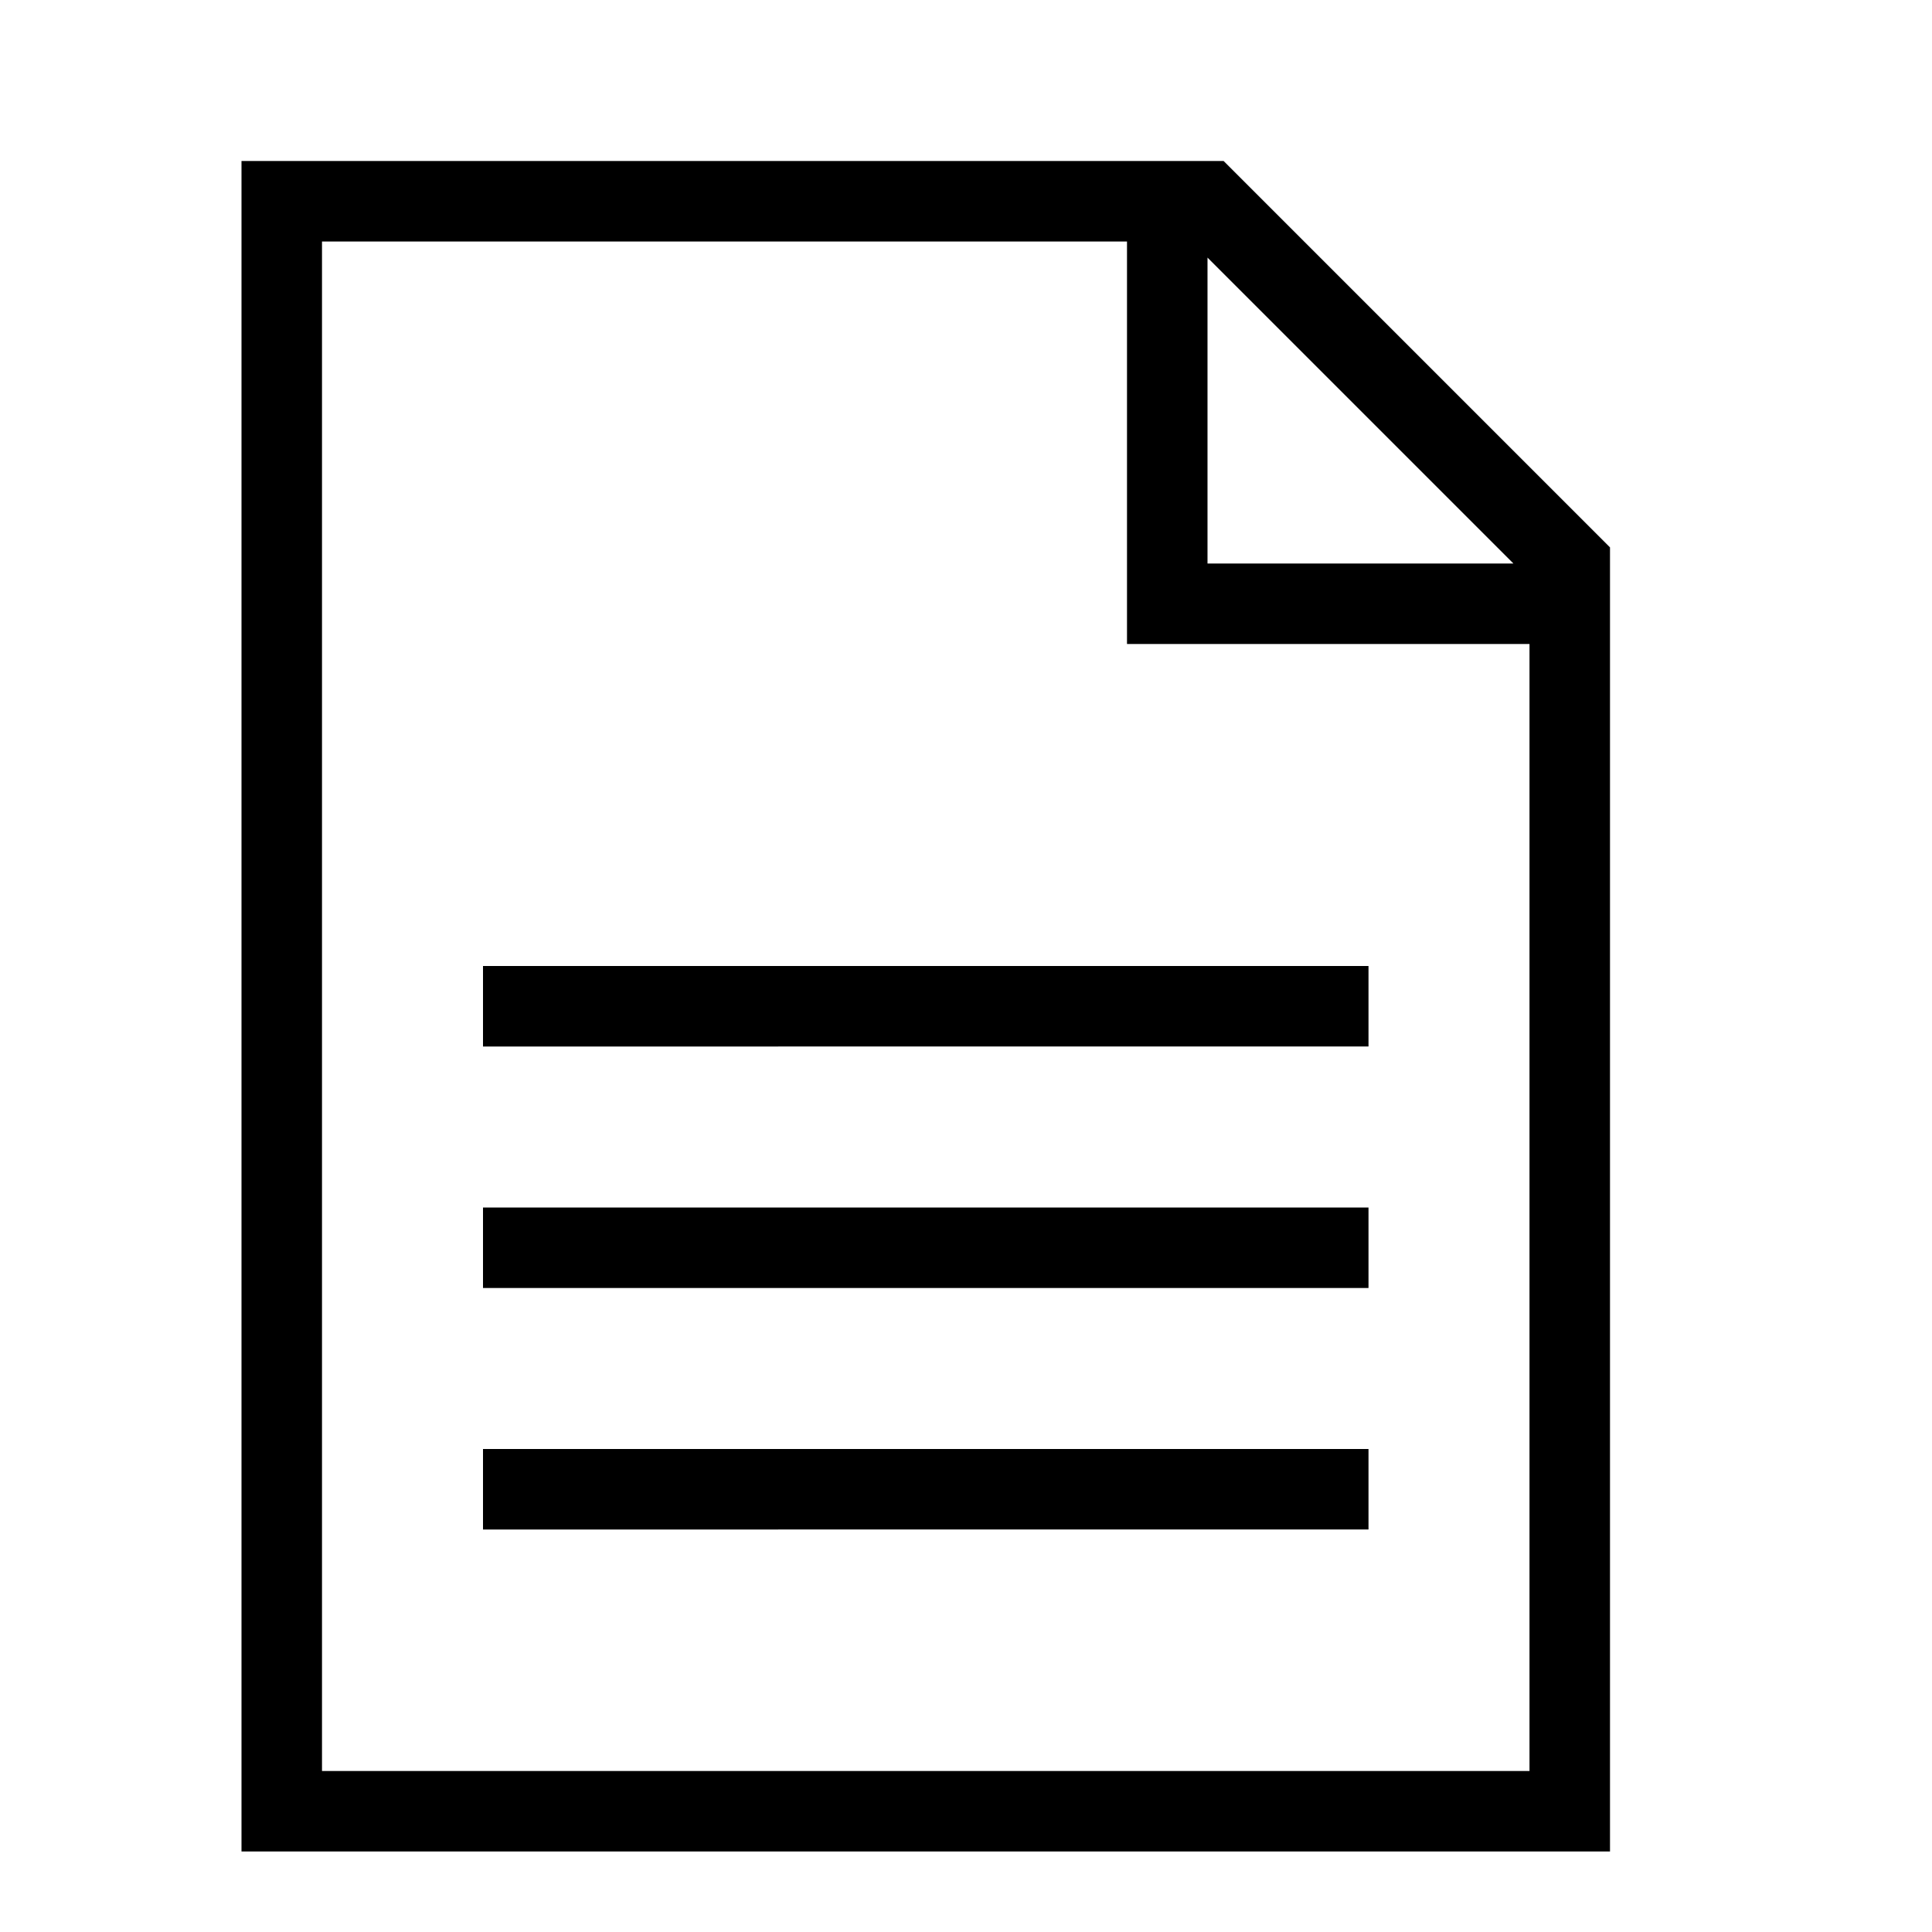 <svg width="24" height="24" fill="none" xmlns="http://www.w3.org/2000/svg"><path fill="currentColor" d="M3 2h12.2L20 6.8V23H3V2Zm1 1v19h15V8h-5V3H4Zm11 .2V7h3.8L15 3.2Zm2 9.8H6v-1h11v1Zm0 3H6v-1h11v1Zm0 3H6v-1h11v1Z"/></svg>